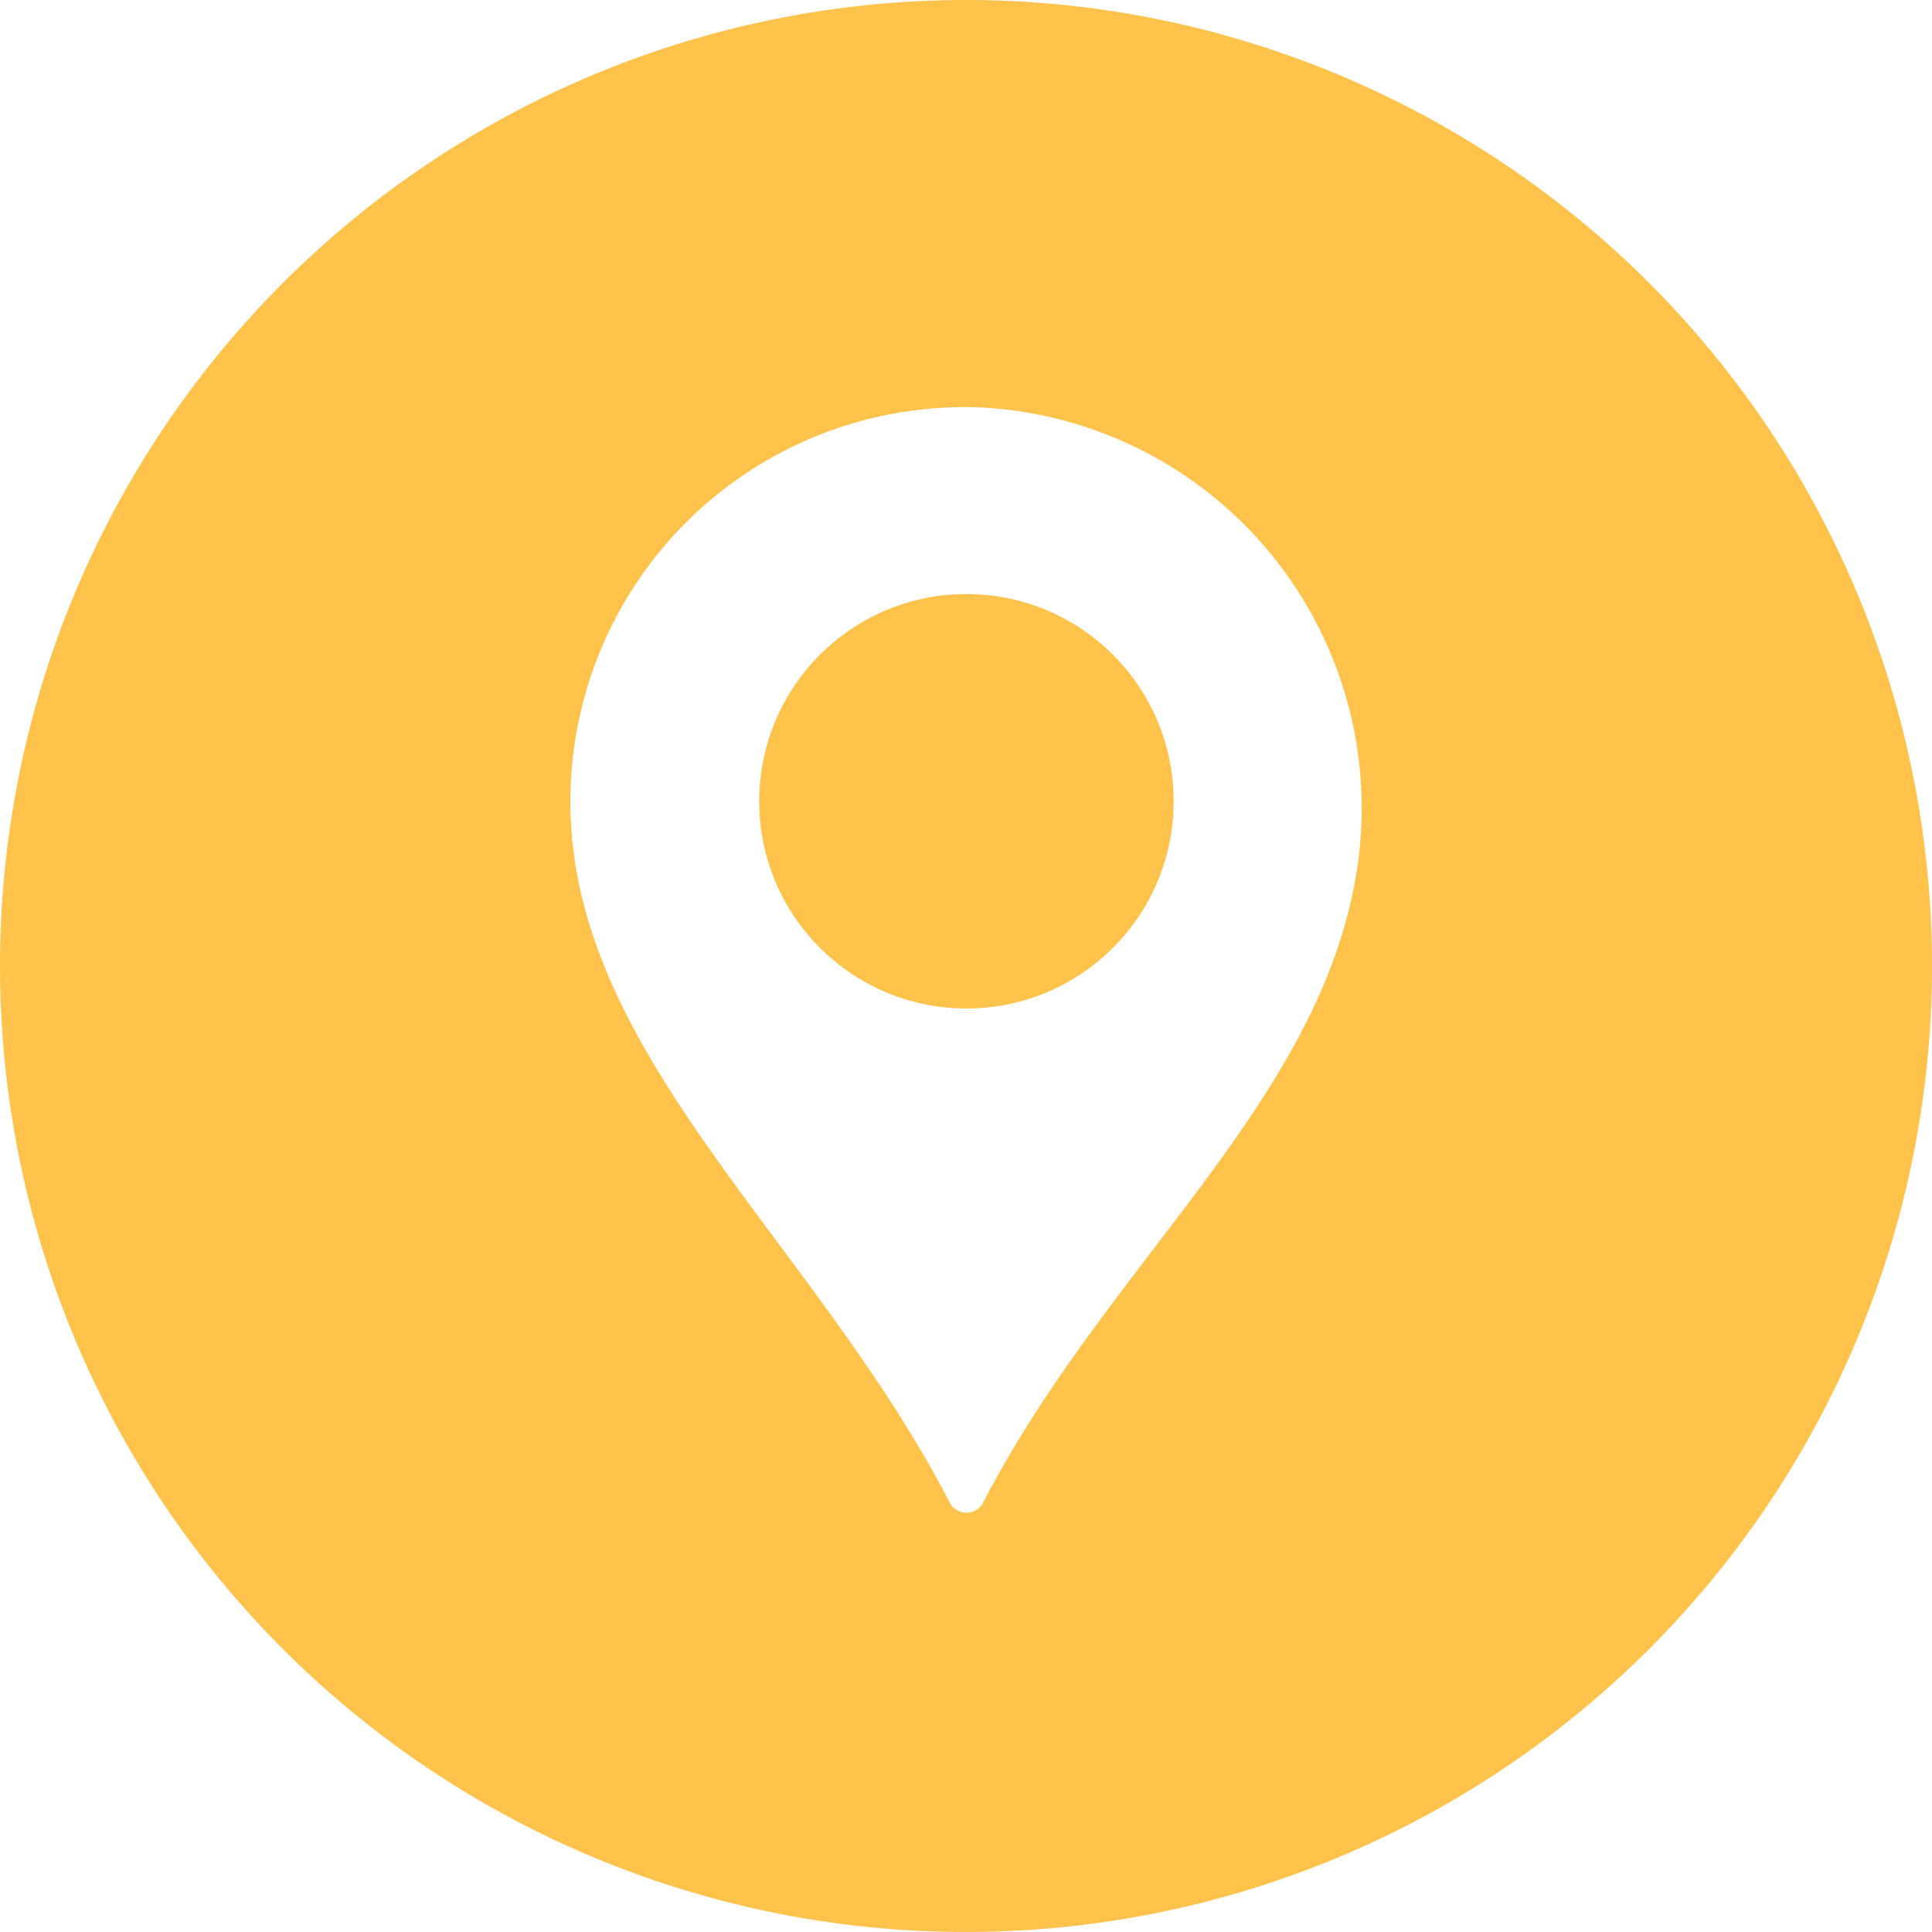 <svg xmlns="http://www.w3.org/2000/svg" viewBox="0 0 44.1 44.1"><defs><style>.cls-1{fill:#ffc24b;}</style></defs><title>place2_icon</title><g id="Слой_2" data-name="Слой 2"><g id="Слой_1-2" data-name="Слой 1"><circle class="cls-1" cx="22.06" cy="18.29" r="4.73"/><path class="cls-1" d="M22.05,0A22.05,22.05,0,1,0,44.1,22.05,22.05,22.05,0,0,0,22.05,0Zm8.9,20c-.89,5.23-5.7,8.87-8.51,14.3a.43.43,0,0,1-.76,0c-3.11-6-8.66-10.23-8.66-16a9,9,0,0,1,9.35-9A9.16,9.16,0,0,1,30.95,20Z"/></g></g></svg>